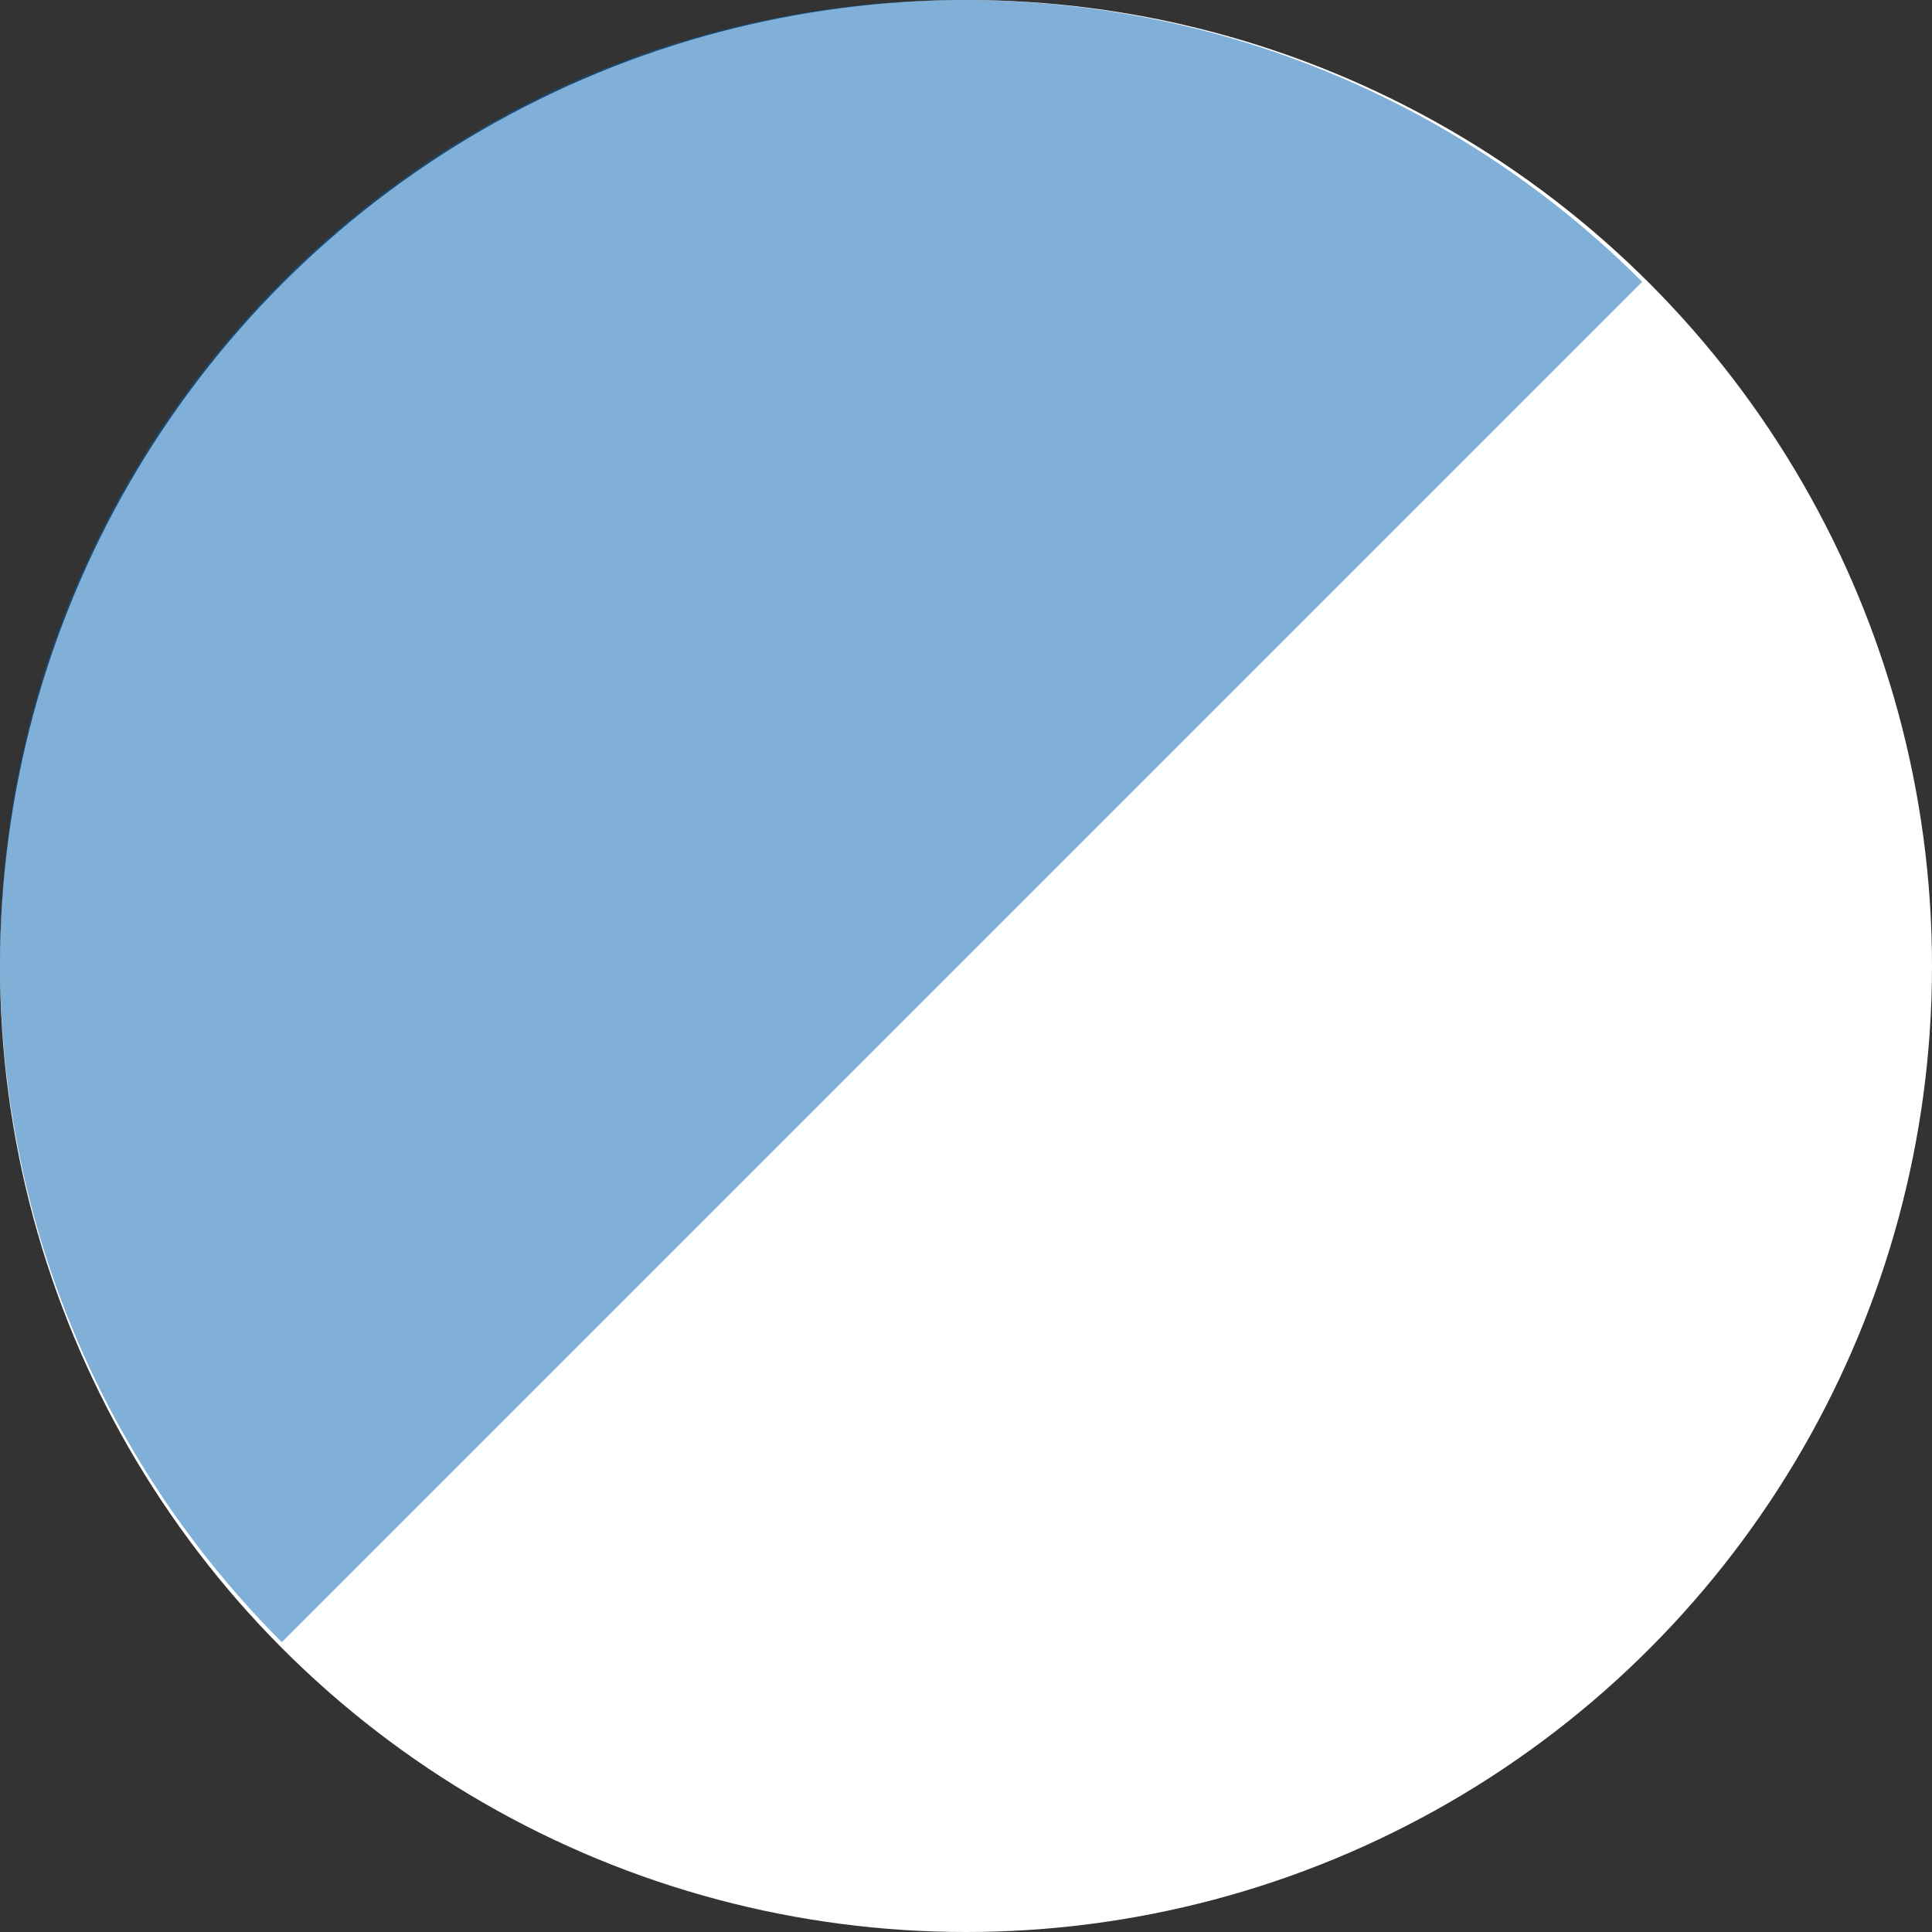 <svg width="80" height="80" viewBox="0 0 80 80" fill="none" xmlns="http://www.w3.org/2000/svg">
<rect x="0" y="0" width="80" height="80" fill="#333333" stroke="none"/>
<circle cx="40" cy="40" r="40" fill="white"/>
<g clip-path="url(#clip0_1_1563)">
<g style="mix-blend-mode:multiply" opacity="0.5">
<path d="M39.834 0C17.838 0 0 17.83 0 39.834C0 50.832 4.46 60.791 11.669 68L68 11.669C60.791 4.46 50.832 0 39.834 0Z" fill="#0262B0"/>
</g>
</g>
<defs>
<clipPath id="clip0_1_1563">
<rect width="68" height="68" fill="white"/>
</clipPath>
</defs>
</svg>
